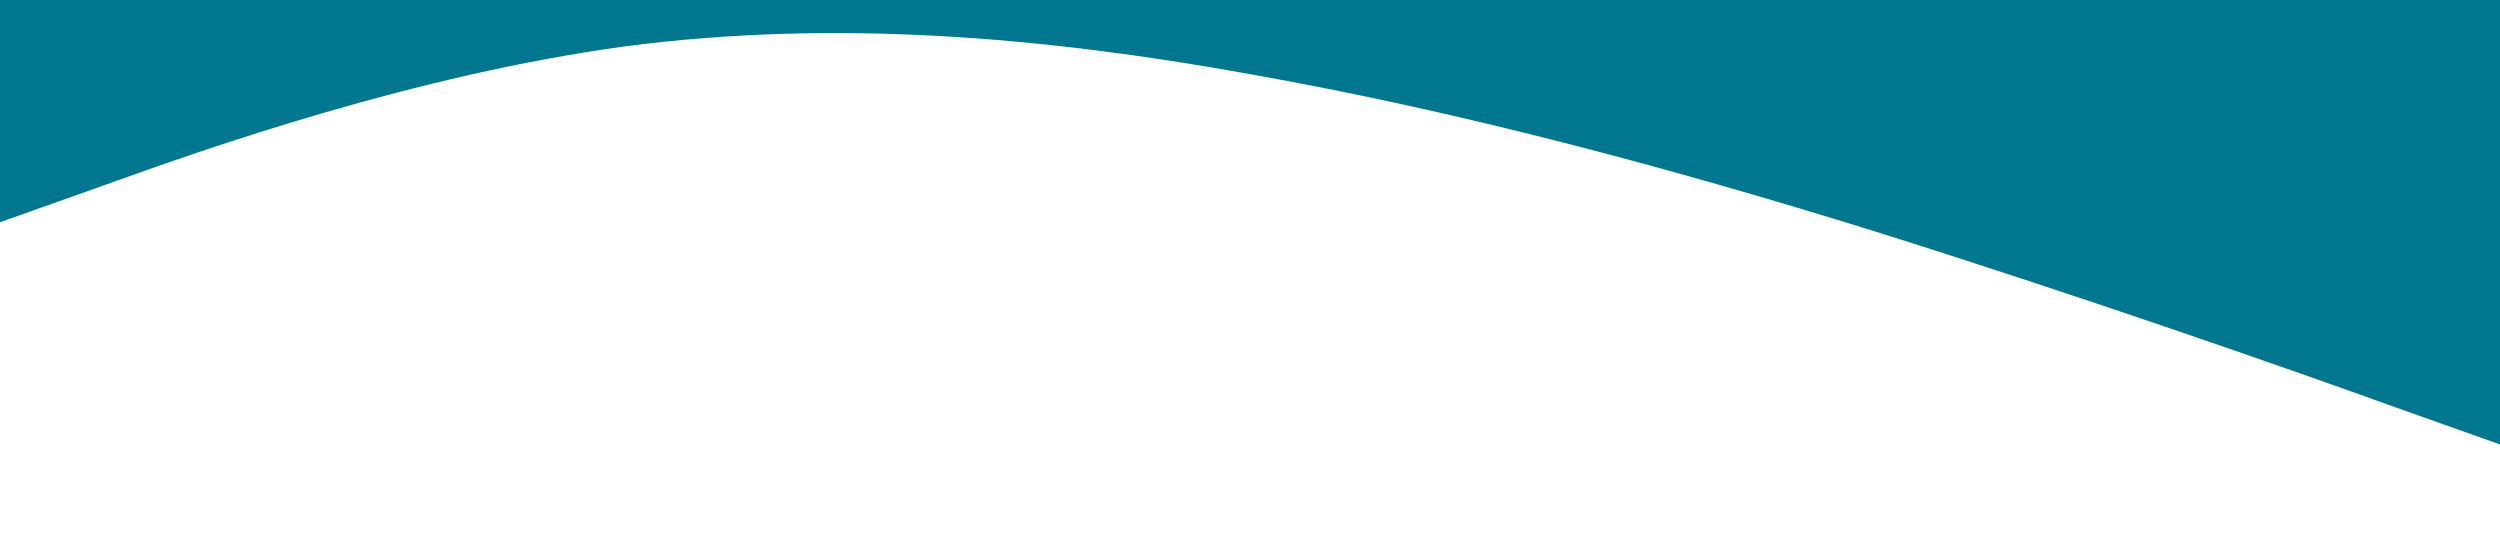 <?xml version="1.0" standalone="no"?><svg xmlns="http://www.w3.org/2000/svg" viewBox="0 0 1440 320"><path fill="#00778f" fill-opacity="1" d="M0,128L60,106.7C120,85,240,43,360,26.7C480,11,600,21,720,42.7C840,64,960,96,1080,133.3C1200,171,1320,213,1380,234.7L1440,256L1440,0L1380,0C1320,0,1200,0,1080,0C960,0,840,0,720,0C600,0,480,0,360,0C240,0,120,0,60,0L0,0Z"></path></svg>